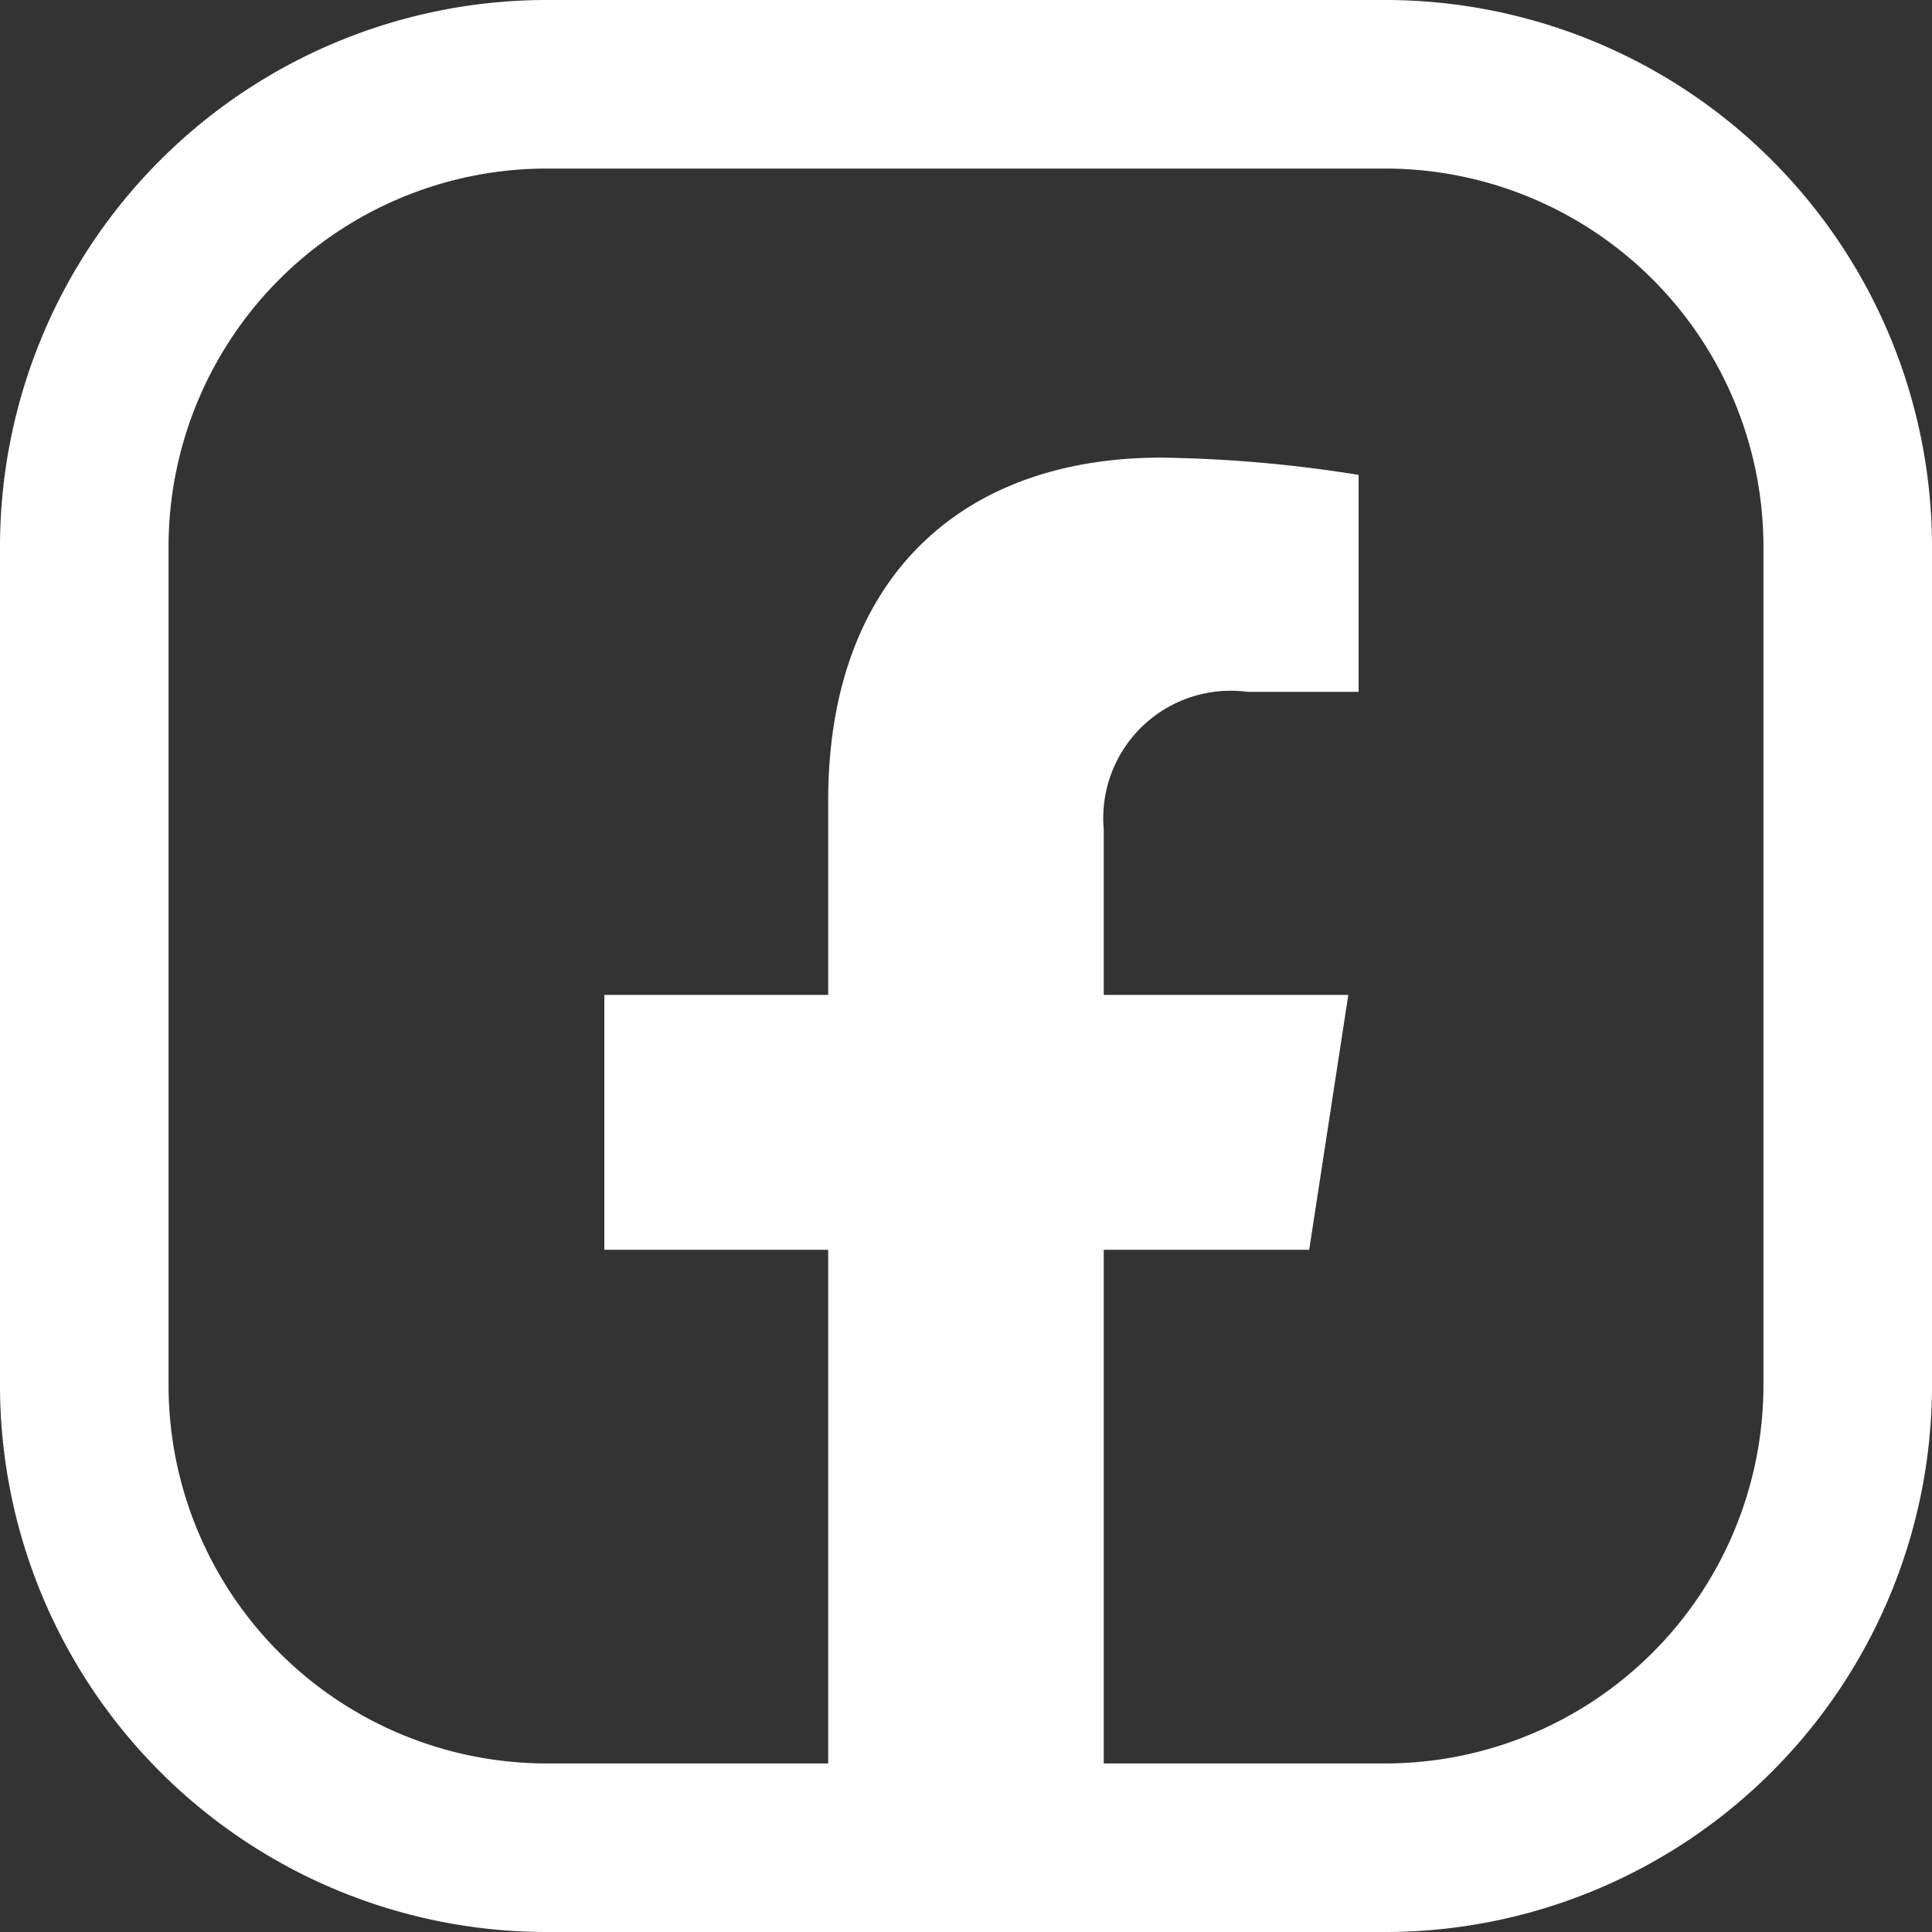 <svg xmlns="http://www.w3.org/2000/svg" width="28.654" height="28.654" viewBox="0 0 28.654 28.654">
  <rect x="0" y="0" width="28.654" height="28.654" fill="#333333" stroke="none"/>
  <g id="Group_213" data-name="Group 213" transform="translate(1.25 1.25)">
    <path id="Path_283" data-name="Path 283" d="M222.133,317.652V305.181a6.861,6.861,0,0,1,6.841-6.841h12.471a6.861,6.861,0,0,1,6.842,6.841v12.472a6.862,6.862,0,0,1-6.842,6.841H228.974a6.861,6.861,0,0,1-6.841-6.842Z" transform="translate(-222.133 -298.34)" fill="none" stroke="#fff" stroke-miterlimit="10" stroke-width="2.5"/>
    <path id="Path_284" data-name="Path 284" d="M240.3,315.626l.58-3.78h-3.627v-2.453a1.89,1.89,0,0,1,2.131-2.042h1.649v-3.218a20.056,20.056,0,0,0-2.927-.256c-2.987,0-4.94,1.811-4.94,5.088v2.881h-3.32v3.78h3.32v8.868h4.087v-8.868Z" transform="translate(-222.133 -298.34)" fill="#fff"/>
  </g>
</svg>
